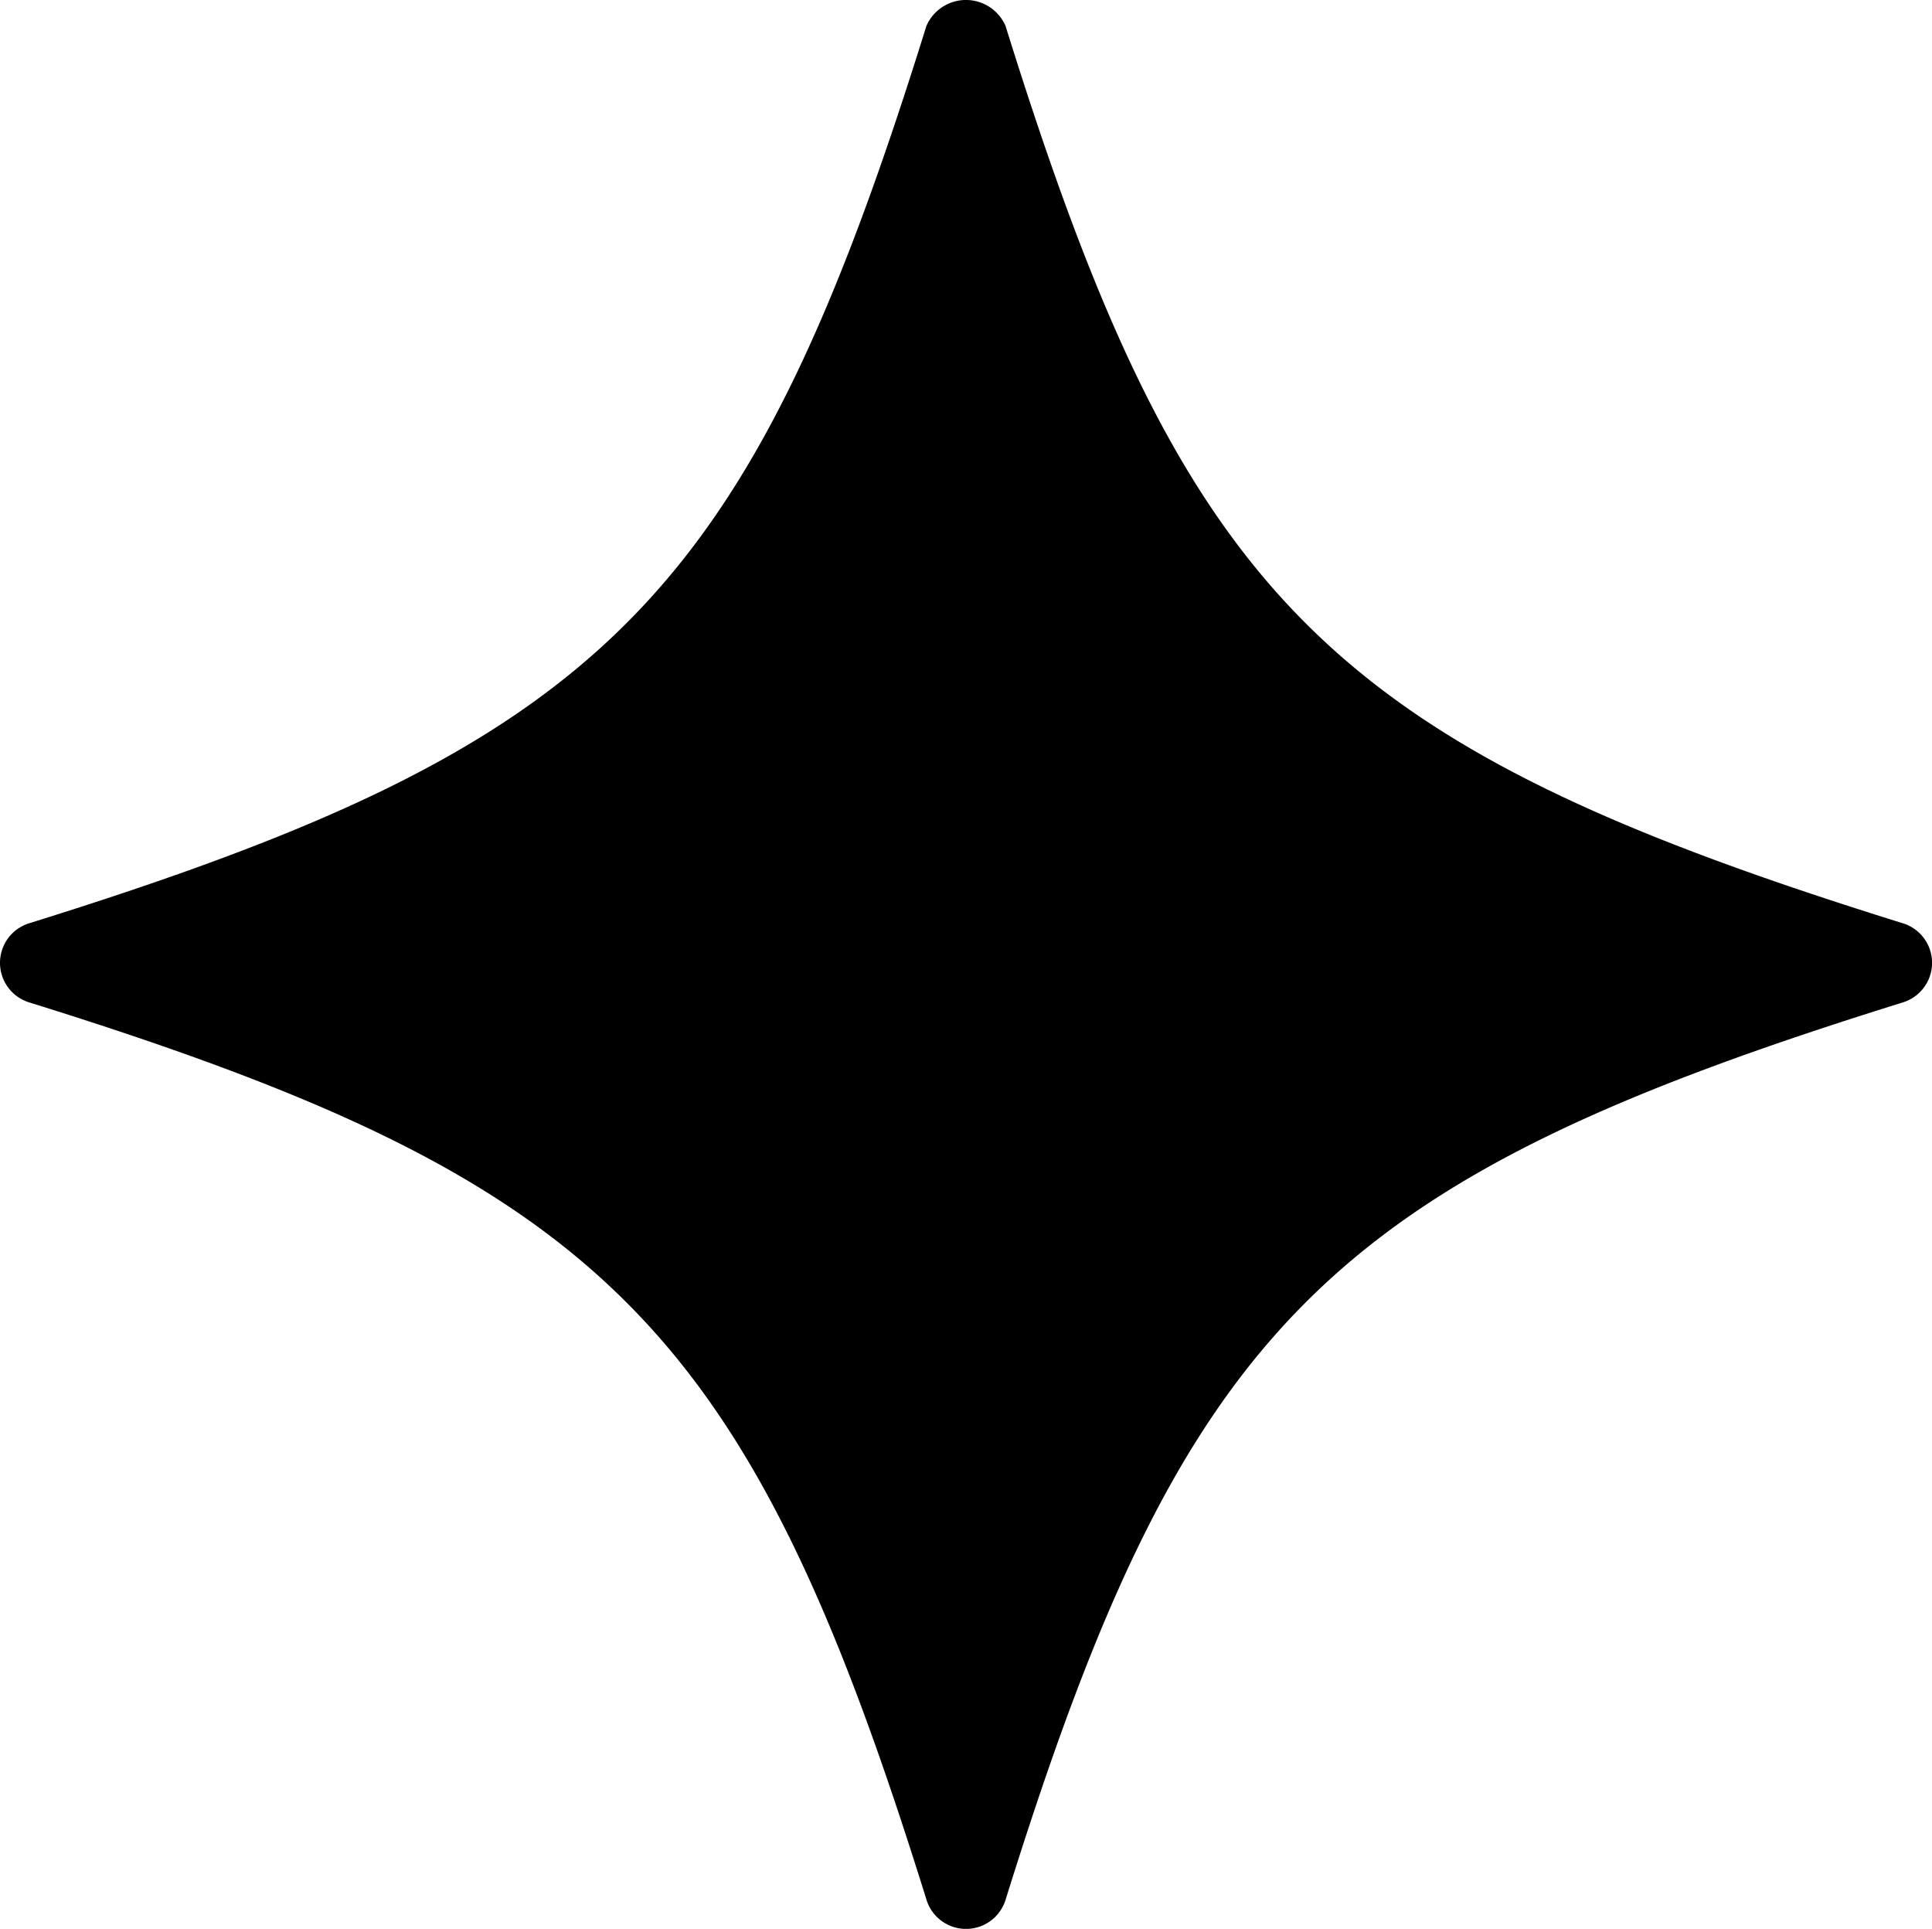 <?xml version="1.0" encoding="UTF-8" standalone="no"?>
<svg
   data-name="Layer 1"
   id="Layer_1"
   viewBox="0 0 27.995 27.948"
   version="1.1"
   sodipodi:docname="star.svg"
   width="27.995"
   height="27.948"
   xmlns:inkscape="http://www.inkscape.org/namespaces/inkscape"
   xmlns:sodipodi="http://sodipodi.sourceforge.net/DTD/sodipodi-0.dtd"
   xmlns="http://www.w3.org/2000/svg"
   xmlns:svg="http://www.w3.org/2000/svg">
  <defs
     id="defs1" />
  <sodipodi:namedview
     id="namedview1"
     pagecolor="#ffffff"
     bordercolor="#000000"
     borderopacity="0.25"
     inkscape:showpageshadow="2"
     inkscape:pageopacity="0.0"
     inkscape:pagecheckerboard="0"
     inkscape:deskcolor="#d1d1d1" />
  <path
     d="M 27.573,13.378 C 19.234,10.781 17.168,8.715 14.57,0.375 a 0.625,0.625 0 0 0 -1.146,0 C 10.828,8.715 8.762,10.781 0.422,13.378 a 0.6,0.6 0 0 0 0,1.146 c 8.34,2.596 10.406,4.662 13.003,13.003 a 0.6,0.6 0 0 0 1.146,0 c 2.598,-8.341 4.664,-10.407 13.003,-13.003 a 0.6,0.6 0 0 0 0,-1.146 z"
     id="path1"
     inkscape:export-filename="star"
     inkscape:export-xdpi="96"
     inkscape:export-ydpi="96" />
</svg>
